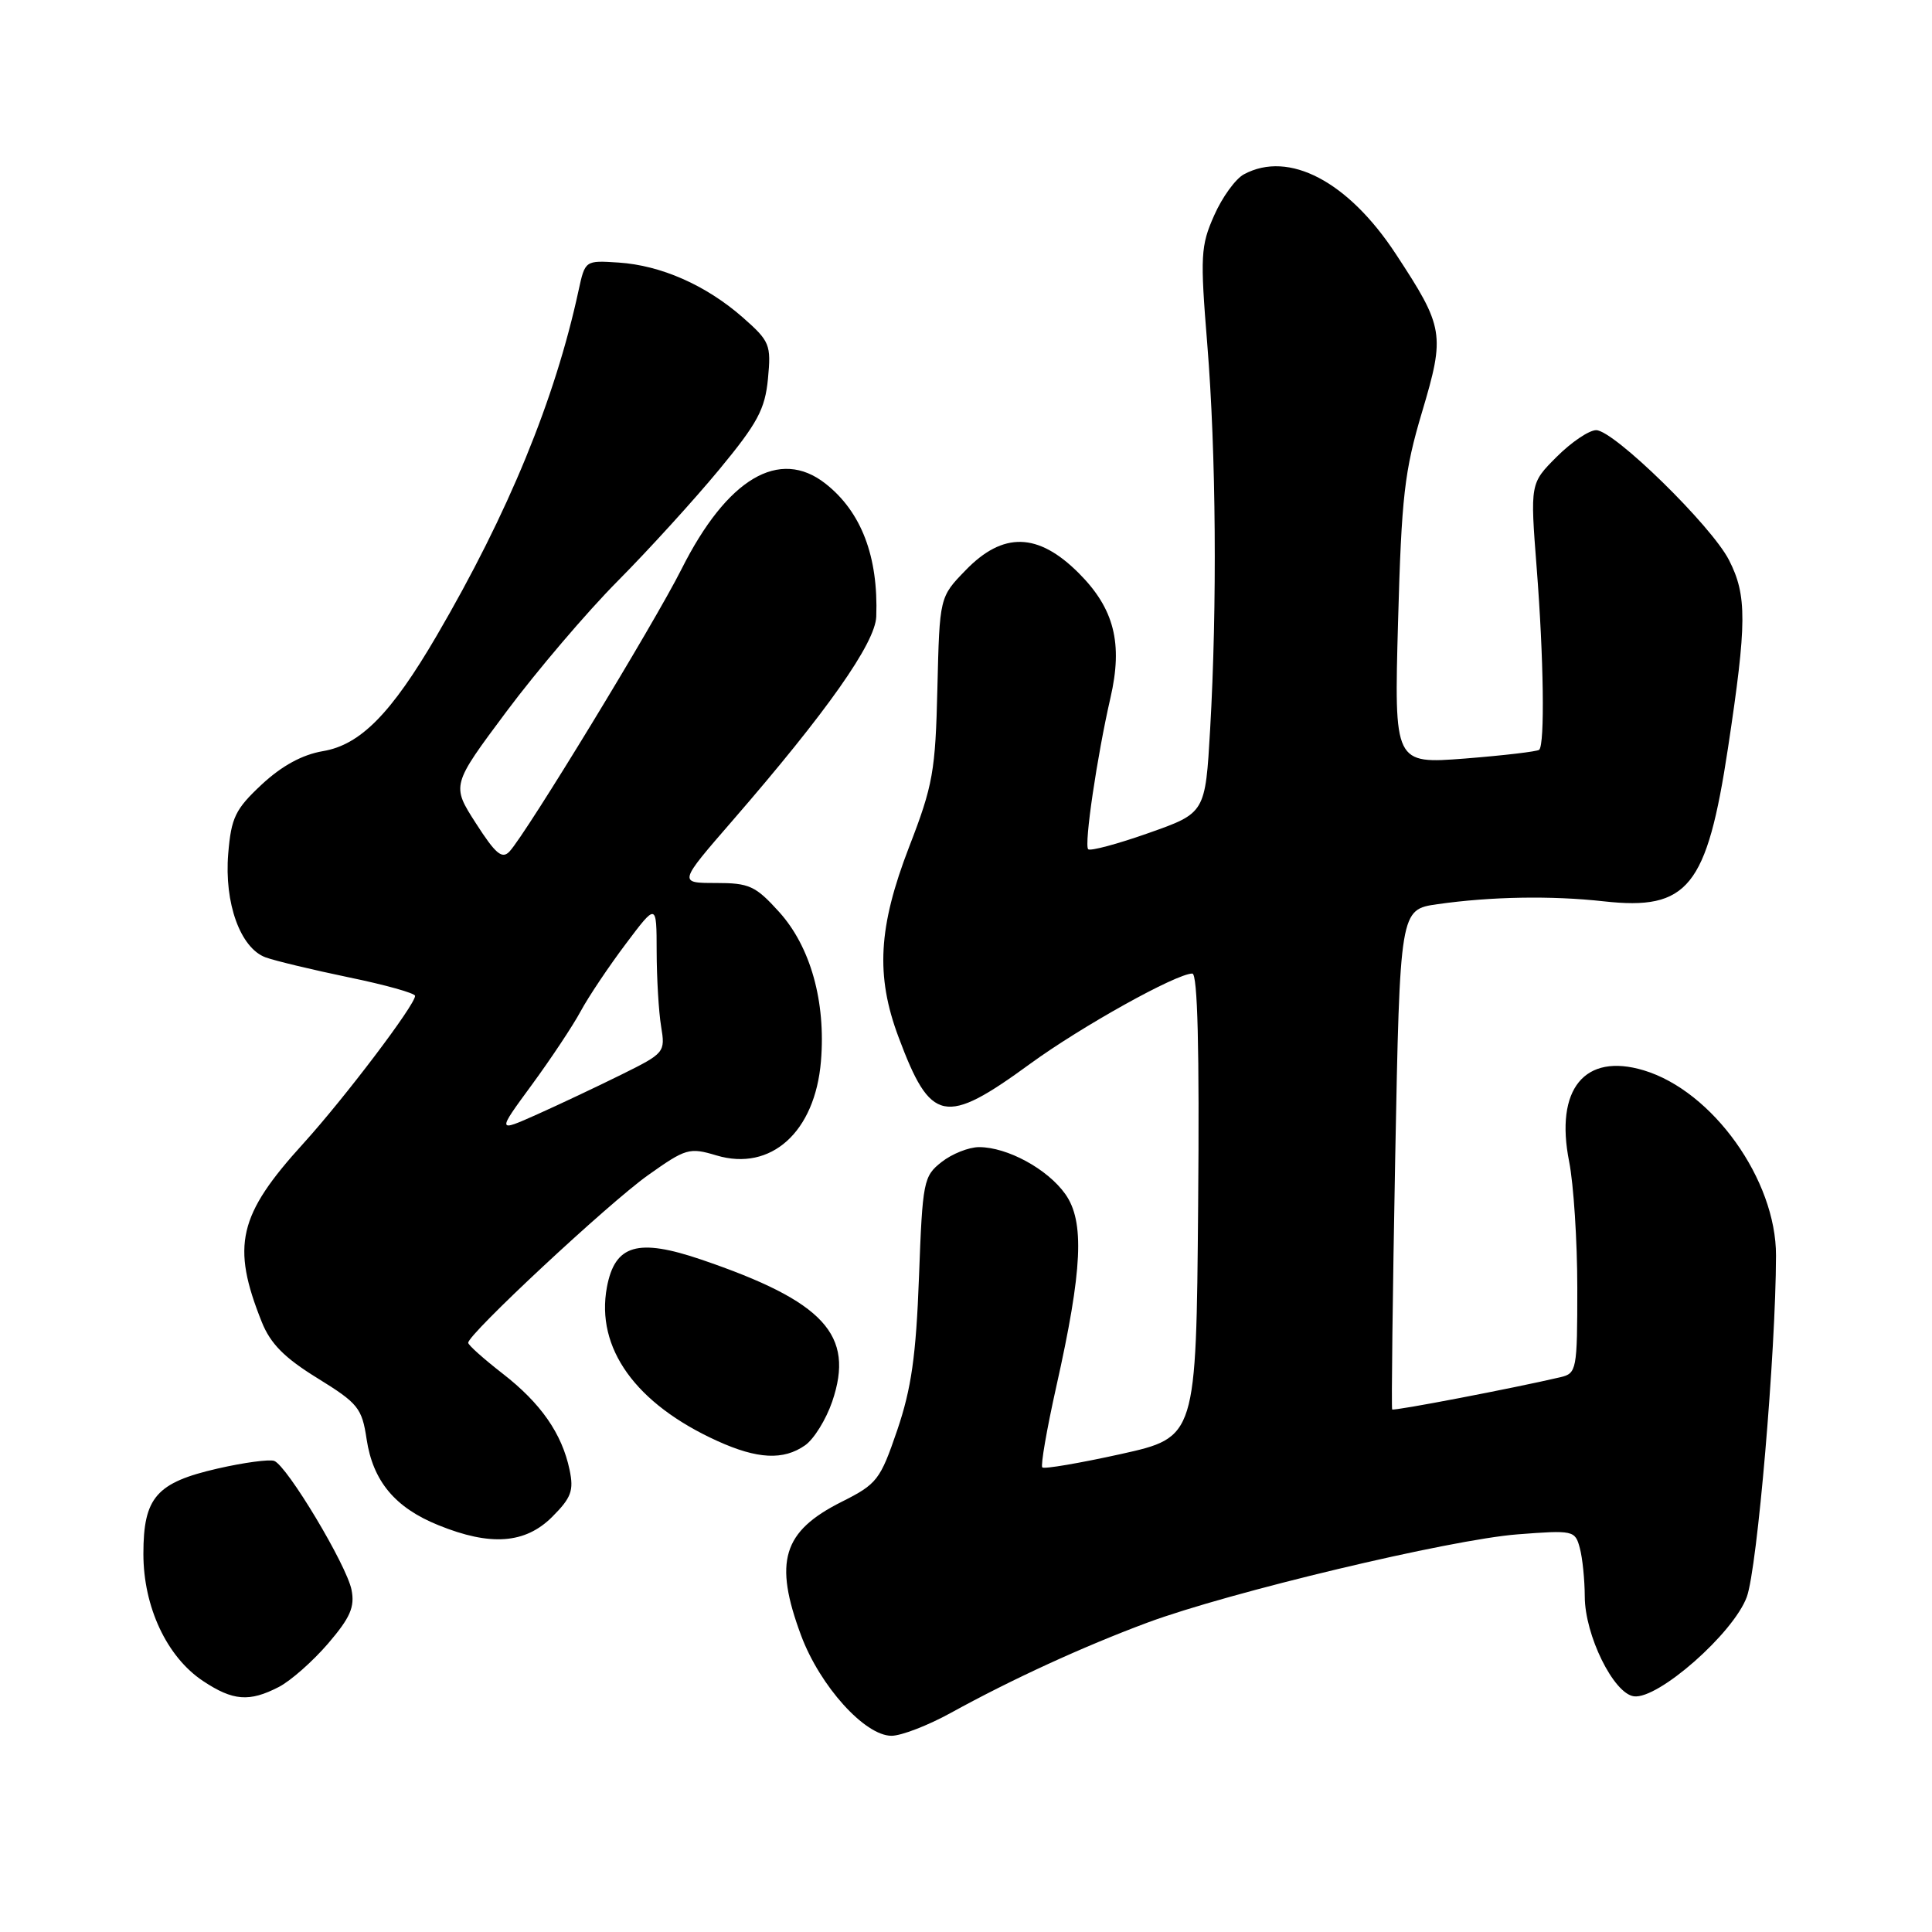 <?xml version="1.0" encoding="UTF-8" standalone="no"?>
<!DOCTYPE svg PUBLIC "-//W3C//DTD SVG 1.1//EN" "http://www.w3.org/Graphics/SVG/1.1/DTD/svg11.dtd" >
<svg xmlns="http://www.w3.org/2000/svg" xmlns:xlink="http://www.w3.org/1999/xlink" version="1.1" viewBox="0 0 256 256">
 <g >
 <path fill="currentColor"
d=" M 126.00 226.96 C 134.06 222.52 143.49 218.19 152.03 215.01 C 162.85 210.99 192.14 204.00 201.08 203.31 C 208.48 202.74 208.71 202.79 209.33 205.11 C 209.69 206.43 209.98 209.32 209.99 211.54 C 210.00 216.68 213.81 224.41 216.50 224.77 C 219.71 225.20 229.69 216.42 231.46 211.60 C 232.85 207.82 235.30 179.22 235.33 166.37 C 235.36 156.35 226.93 144.56 217.79 141.82 C 209.96 139.47 206.01 144.32 207.92 153.92 C 208.51 156.90 209.00 164.42 209.00 170.65 C 209.00 181.56 208.92 181.98 206.75 182.49 C 200.56 183.94 184.66 186.99 184.47 186.76 C 184.35 186.62 184.53 171.65 184.87 153.51 C 185.50 120.52 185.50 120.52 190.47 119.81 C 197.57 118.80 205.56 118.66 212.50 119.43 C 223.67 120.67 226.17 117.58 228.97 99.10 C 231.48 82.52 231.50 78.90 229.10 74.21 C 226.77 69.65 213.83 57.00 211.50 57.00 C 210.56 57.00 208.21 58.59 206.27 60.53 C 202.75 64.05 202.75 64.05 203.62 75.28 C 204.55 87.18 204.71 98.64 203.95 99.35 C 203.70 99.58 199.28 100.10 194.12 100.51 C 184.73 101.23 184.73 101.23 185.25 82.37 C 185.71 65.77 186.09 62.43 188.43 54.59 C 191.50 44.28 191.35 43.39 184.93 33.62 C 178.62 24.02 170.78 19.91 164.84 23.09 C 163.72 23.68 161.94 26.14 160.88 28.55 C 159.09 32.58 159.02 33.92 159.97 45.61 C 161.14 60.02 161.29 80.29 160.35 96.62 C 159.71 107.73 159.71 107.73 152.20 110.38 C 148.07 111.84 144.47 112.80 144.19 112.53 C 143.63 111.96 145.37 100.18 147.14 92.47 C 148.81 85.24 147.64 80.64 142.94 75.94 C 137.55 70.55 132.91 70.43 127.95 75.56 C 124.50 79.11 124.50 79.11 124.21 91.18 C 123.95 102.20 123.63 104.05 120.46 112.23 C 116.37 122.84 116.01 129.28 119.06 137.42 C 123.33 148.84 125.18 149.22 136.50 140.96 C 143.29 136.01 155.88 129.00 157.99 129.00 C 158.69 129.00 158.94 138.96 158.76 159.73 C 158.50 190.45 158.50 190.45 148.52 192.67 C 143.04 193.88 138.35 194.68 138.11 194.44 C 137.87 194.20 138.70 189.39 139.96 183.75 C 143.44 168.23 143.74 161.84 141.15 158.21 C 138.79 154.89 133.47 152.00 129.73 152.00 C 128.38 152.00 126.14 152.89 124.77 153.97 C 122.37 155.85 122.24 156.52 121.77 169.22 C 121.38 179.66 120.76 184.00 118.89 189.50 C 116.63 196.11 116.22 196.64 111.52 199.00 C 103.71 202.92 102.50 206.90 106.15 216.71 C 108.65 223.41 114.59 230.00 118.13 230.00 C 119.43 230.00 122.97 228.63 126.00 226.96 Z  M 36.95 223.53 C 38.52 222.72 41.45 220.13 43.47 217.78 C 46.41 214.35 47.03 212.94 46.58 210.66 C 45.93 207.38 38.06 194.25 36.34 193.58 C 35.71 193.34 32.33 193.79 28.84 194.59 C 20.71 196.45 19.00 198.41 19.00 205.90 C 19.00 212.93 22.11 219.56 26.90 222.74 C 30.87 225.38 33.04 225.55 36.95 223.53 Z  M 73.16 201.00 C 75.71 198.45 76.05 197.51 75.47 194.75 C 74.46 189.95 71.66 185.93 66.59 182.00 C 64.11 180.07 62.06 178.25 62.04 177.93 C 61.96 176.84 80.61 159.46 85.85 155.73 C 90.88 152.16 91.34 152.02 94.94 153.10 C 102.16 155.26 108.00 150.00 108.78 140.62 C 109.44 132.72 107.40 125.45 103.25 120.85 C 100.10 117.37 99.29 117.00 94.83 117.00 C 89.89 117.00 89.89 117.00 97.05 108.75 C 109.56 94.33 115.99 85.20 116.11 81.69 C 116.39 73.74 114.13 67.82 109.39 64.09 C 103.27 59.28 96.34 63.40 90.30 75.42 C 86.70 82.59 69.76 110.40 67.52 112.82 C 66.53 113.88 65.68 113.17 63.06 109.09 C 59.82 104.05 59.82 104.05 67.12 94.27 C 71.13 88.90 77.75 81.12 81.84 77.00 C 85.93 72.88 91.98 66.23 95.29 62.23 C 100.38 56.07 101.37 54.24 101.76 50.18 C 102.19 45.66 102.01 45.22 98.41 42.05 C 93.55 37.79 87.59 35.16 81.96 34.79 C 77.53 34.50 77.53 34.50 76.66 38.50 C 73.54 52.94 67.36 67.98 57.86 84.24 C 51.84 94.55 47.75 98.70 42.79 99.53 C 40.04 100.00 37.35 101.47 34.68 103.95 C 31.17 107.23 30.64 108.33 30.24 113.12 C 29.70 119.67 31.85 125.63 35.20 126.86 C 36.47 127.32 41.44 128.51 46.25 129.51 C 51.06 130.50 55.00 131.60 55.00 131.96 C 55.00 133.16 45.67 145.48 40.21 151.50 C 31.56 161.01 30.63 165.03 34.69 175.18 C 35.84 178.05 37.70 179.93 42.07 182.62 C 47.46 185.95 47.96 186.57 48.58 190.71 C 49.42 196.26 52.34 199.77 58.08 202.09 C 64.99 204.90 69.59 204.56 73.16 201.00 Z  M 106.68 191.51 C 107.85 190.69 109.46 188.09 110.27 185.72 C 113.29 176.87 109.21 172.45 92.92 166.90 C 84.50 164.04 81.48 164.92 80.42 170.55 C 78.91 178.63 84.22 186.02 95.06 190.94 C 100.37 193.35 103.81 193.52 106.68 191.51 Z  M 70.45 143.77 C 72.98 140.32 75.90 135.93 76.94 134.00 C 77.98 132.07 80.67 128.06 82.92 125.07 C 87.00 119.64 87.00 119.64 87.01 126.07 C 87.02 129.61 87.28 134.07 87.60 136.00 C 88.17 139.44 88.07 139.55 82.34 142.39 C 79.13 143.98 74.10 146.35 71.18 147.66 C 65.85 150.04 65.85 150.04 70.45 143.77 Z "/>
</g>
</svg>
